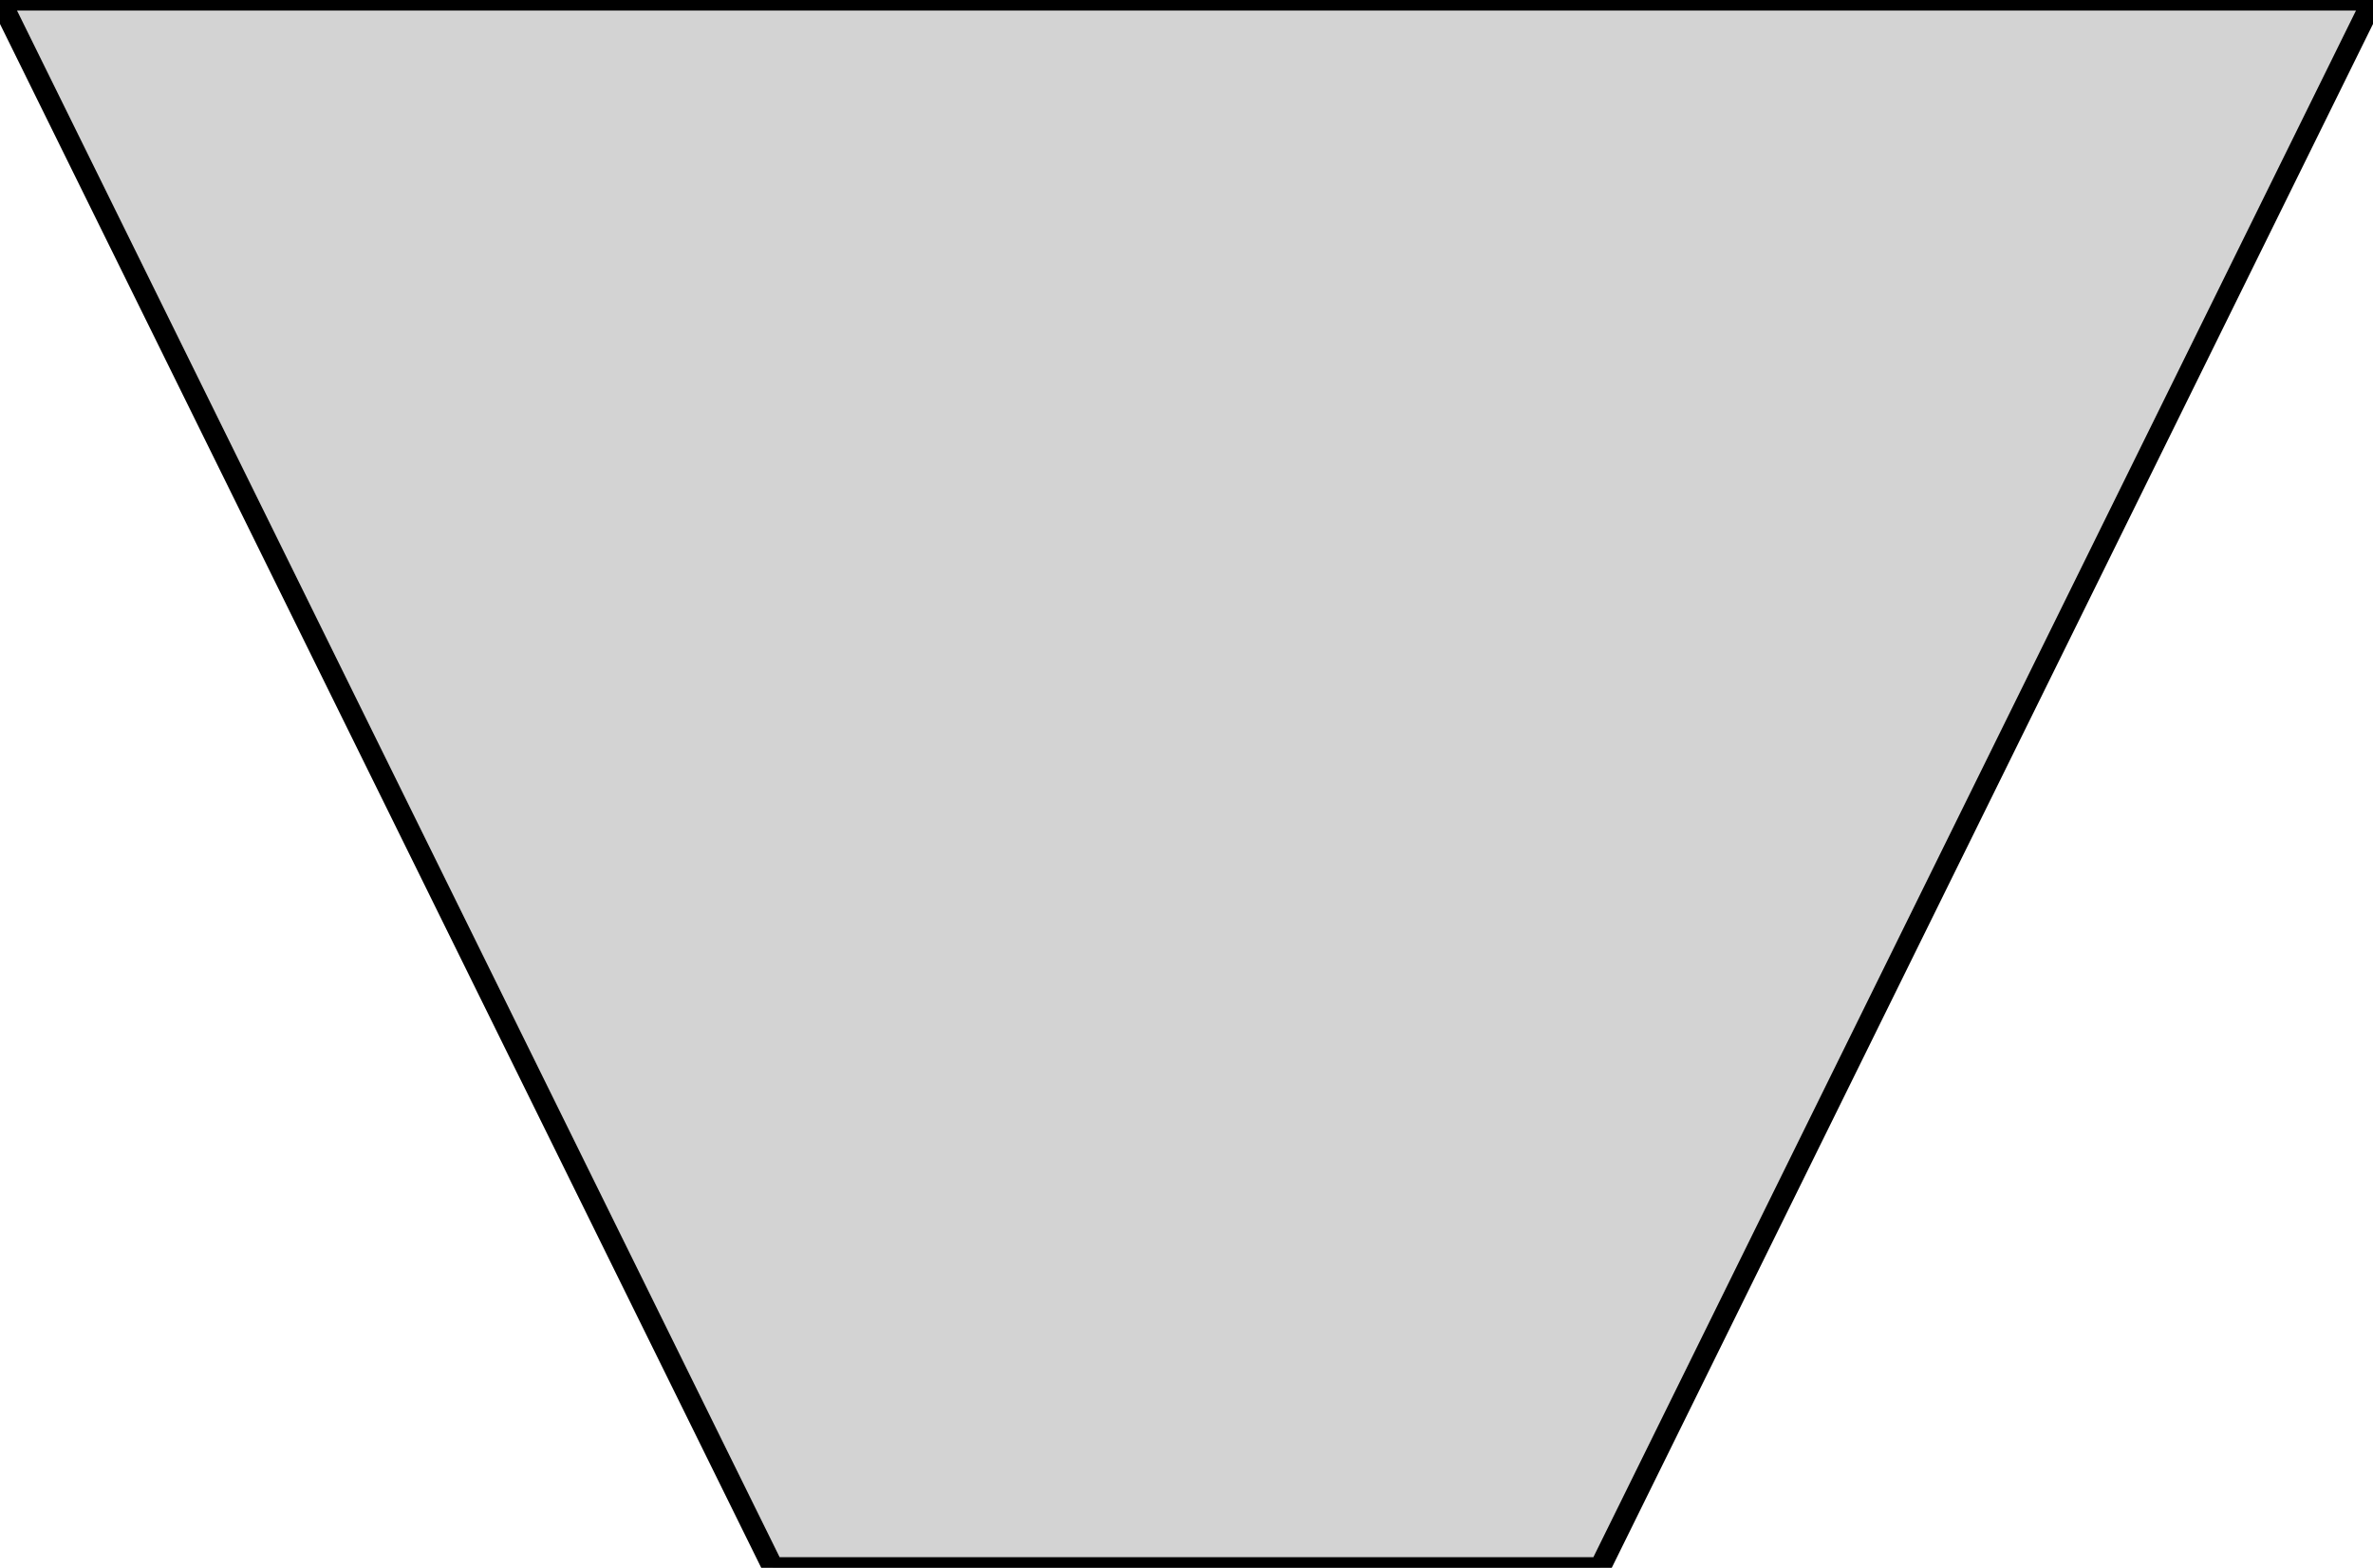 <?xml version="1.0" standalone="no"?>
<!DOCTYPE svg PUBLIC "-//W3C//DTD SVG 1.1//EN" "http://www.w3.org/Graphics/SVG/1.1/DTD/svg11.dtd">
<svg width="56mm" height="37mm" viewBox="-28 -37 56 37" xmlns="http://www.w3.org/2000/svg" version="1.1">
<title>OpenSCAD Model</title>
<path d="
M 28,-37 L -28,-37 L -9.757,-0 L 9.757,-0 z
" stroke="black" fill="lightgray" stroke-width="0.5"/>
</svg>
